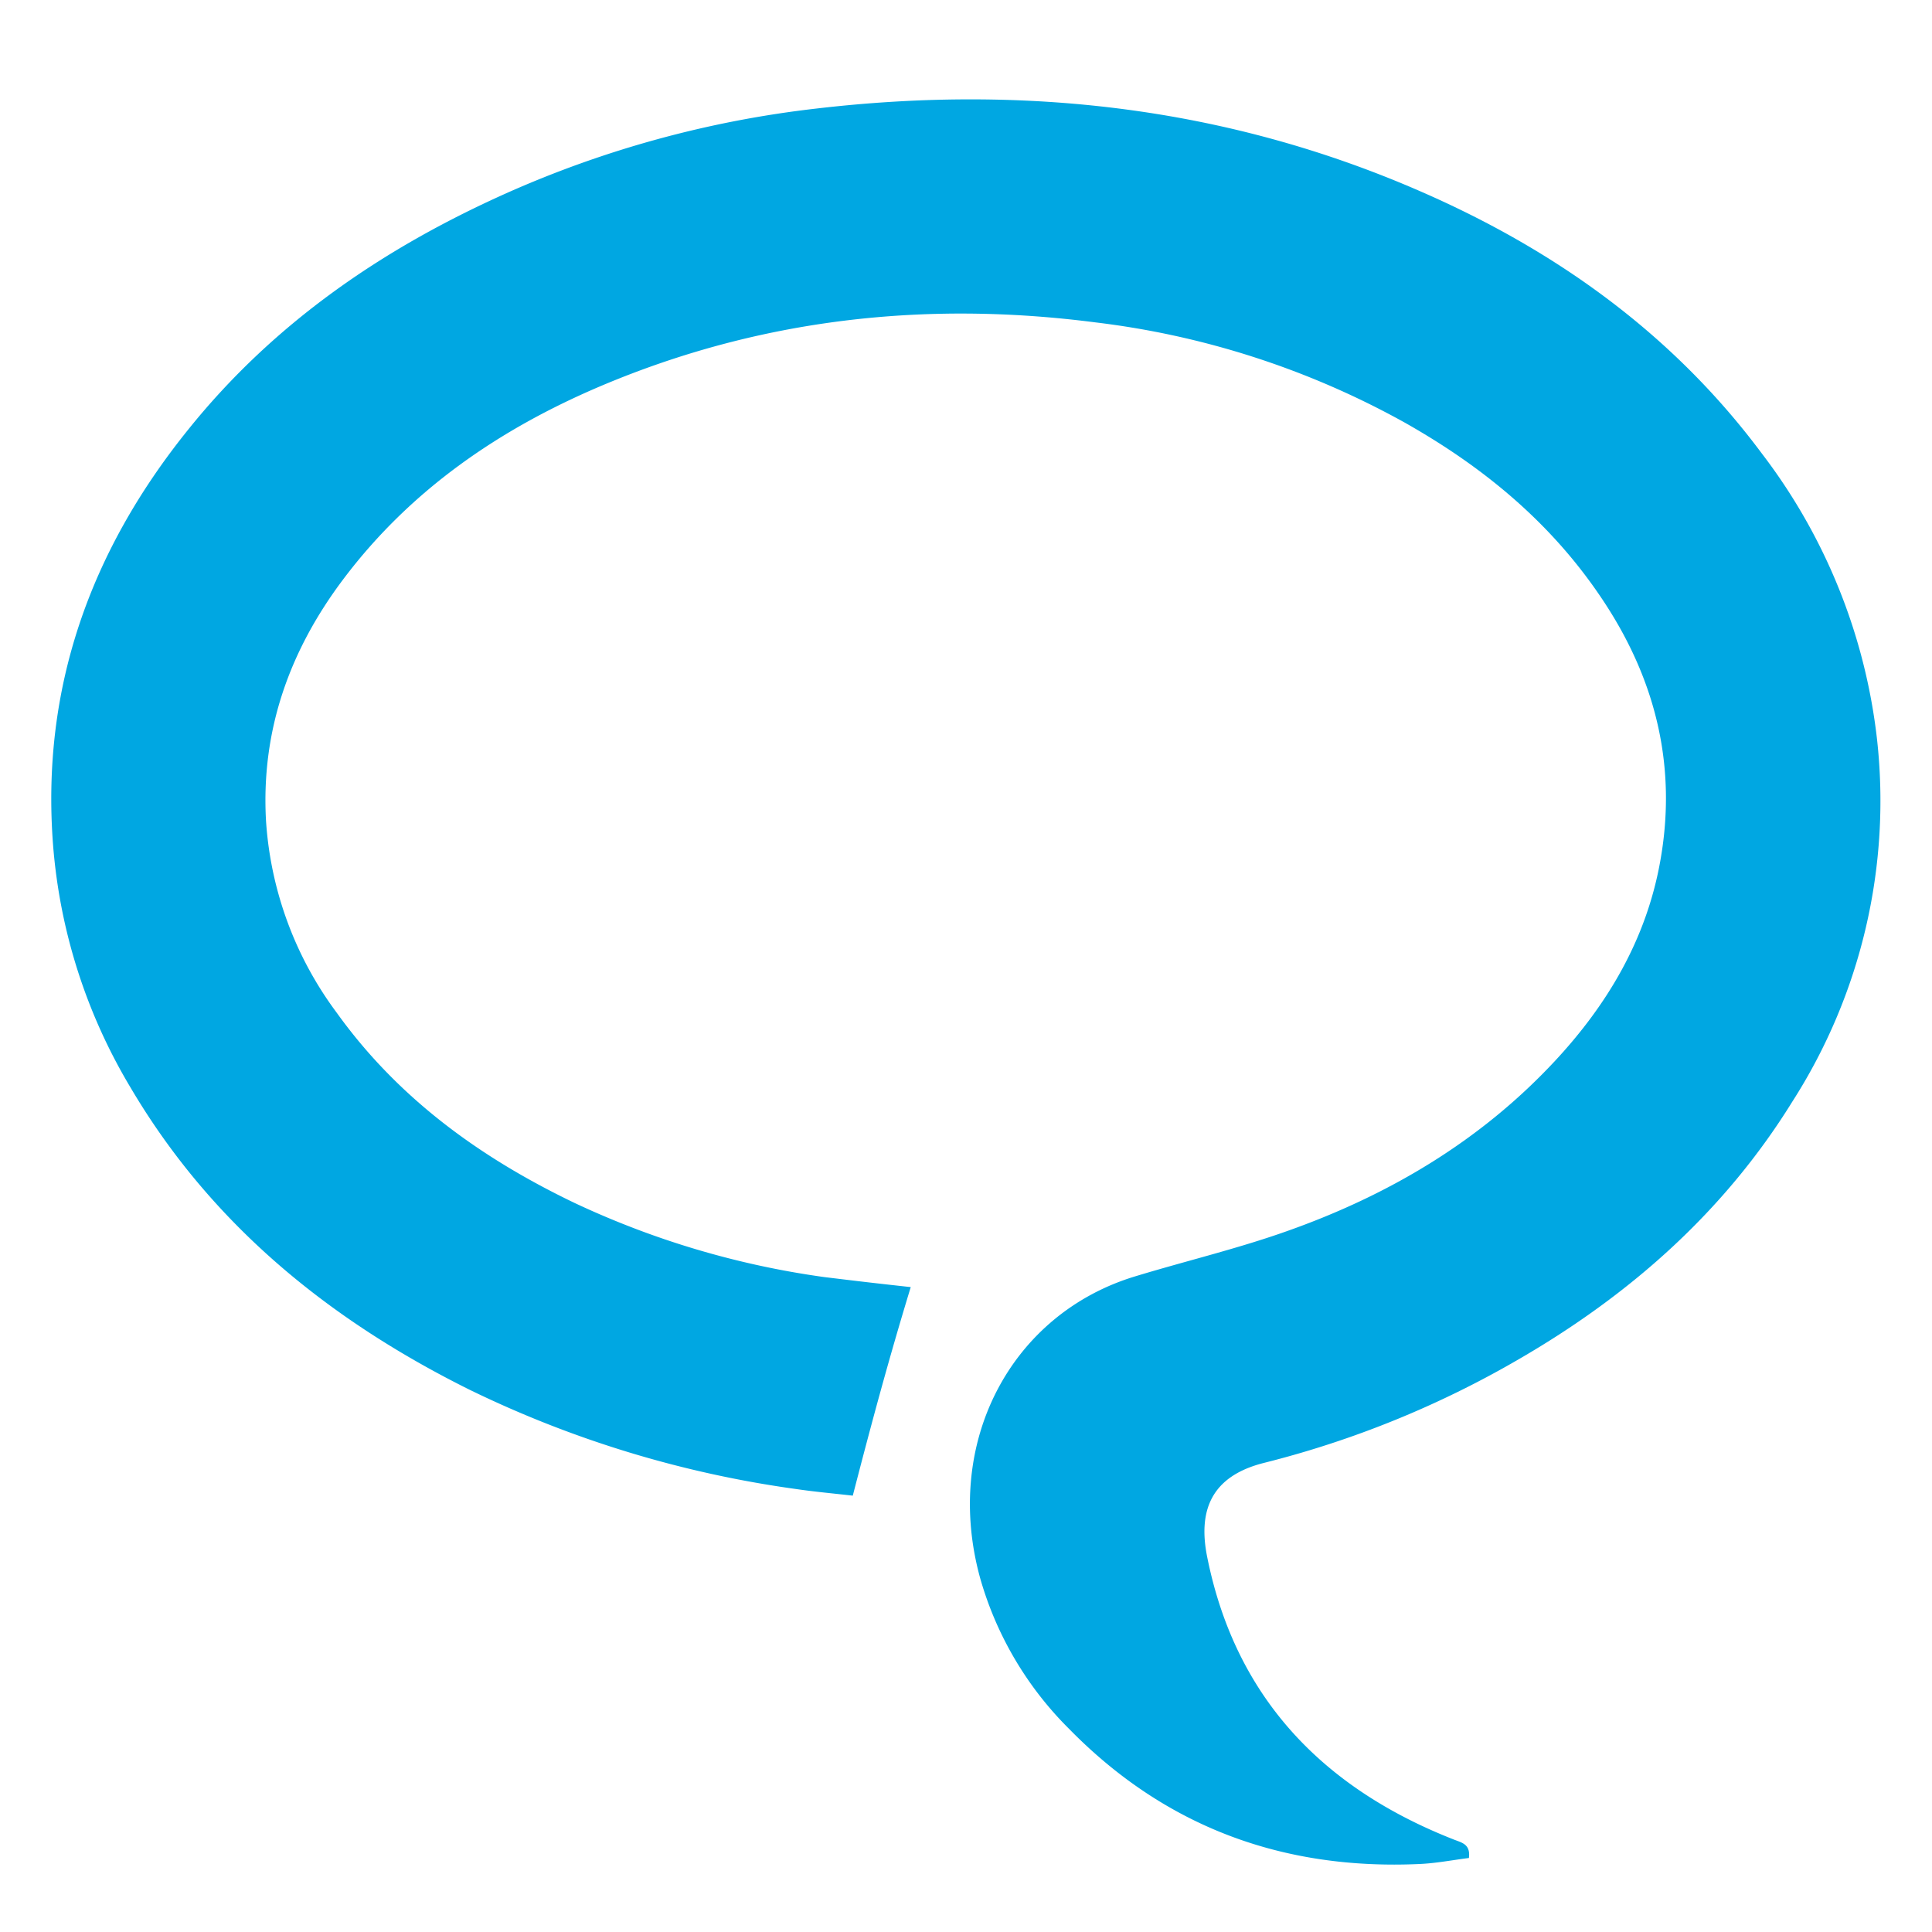 <svg id="Layer_1" data-name="Layer 1" xmlns="http://www.w3.org/2000/svg" viewBox="0 0 200 200"><defs><style>.cls-1{fill:#00a7e2;}</style></defs><path class="cls-1" d="M94.28,133.24c-2.24,7.34-4,13.85-6,21.59-2-.23-3.93-.4-5.83-.68A112.07,112.07,0,0,1,48.6,143.86c-14.54-7.23-26.75-17.13-35.1-31.3a57.58,57.58,0,0,1-8-25C4.22,71.26,9.37,57,19.5,44.45c8.84-11,20.13-18.73,32.9-24.44a109.36,109.36,0,0,1,32-8.76C106,8.71,127,11.07,147,19.79c14,6.09,26.16,14.76,35.38,27.15a59.72,59.72,0,0,1,11.93,29.6,57.73,57.73,0,0,1-8.78,37.52c-7.06,11.4-16.82,20-28.33,26.66a101.65,101.65,0,0,1-26.36,10.72c-5.52,1.39-6.83,5-5.87,9.75,2.92,14.57,12,23.94,25.56,29.25.82.32,1.71.48,1.53,1.9-1.63.2-3.35.54-5.09.62-14.14.65-26.35-3.82-36.31-14a35.75,35.75,0,0,1-9.18-15.54c-3.91-14.08,3.17-27.41,16.06-31.3,5.2-1.58,10.51-2.84,15.62-4.65,10.58-3.73,20.06-9.33,27.78-17.61,5.48-5.88,9.46-12.61,10.91-20.61,1.76-9.67-.35-18.57-5.67-26.74s-12.47-14.09-20.81-18.79a87.36,87.36,0,0,0-32-10.35C95.78,31.1,78.68,33,62.27,39.93c-10.51,4.45-19.74,10.75-26.71,20C30,67.3,27,75.59,27.54,85a37.29,37.29,0,0,0,7.32,19.84c6.35,8.85,14.86,15,24.56,19.66a89.57,89.57,0,0,0,25.89,7.7C88.76,132.62,90.7,132.85,94.28,133.24Z"/></svg>